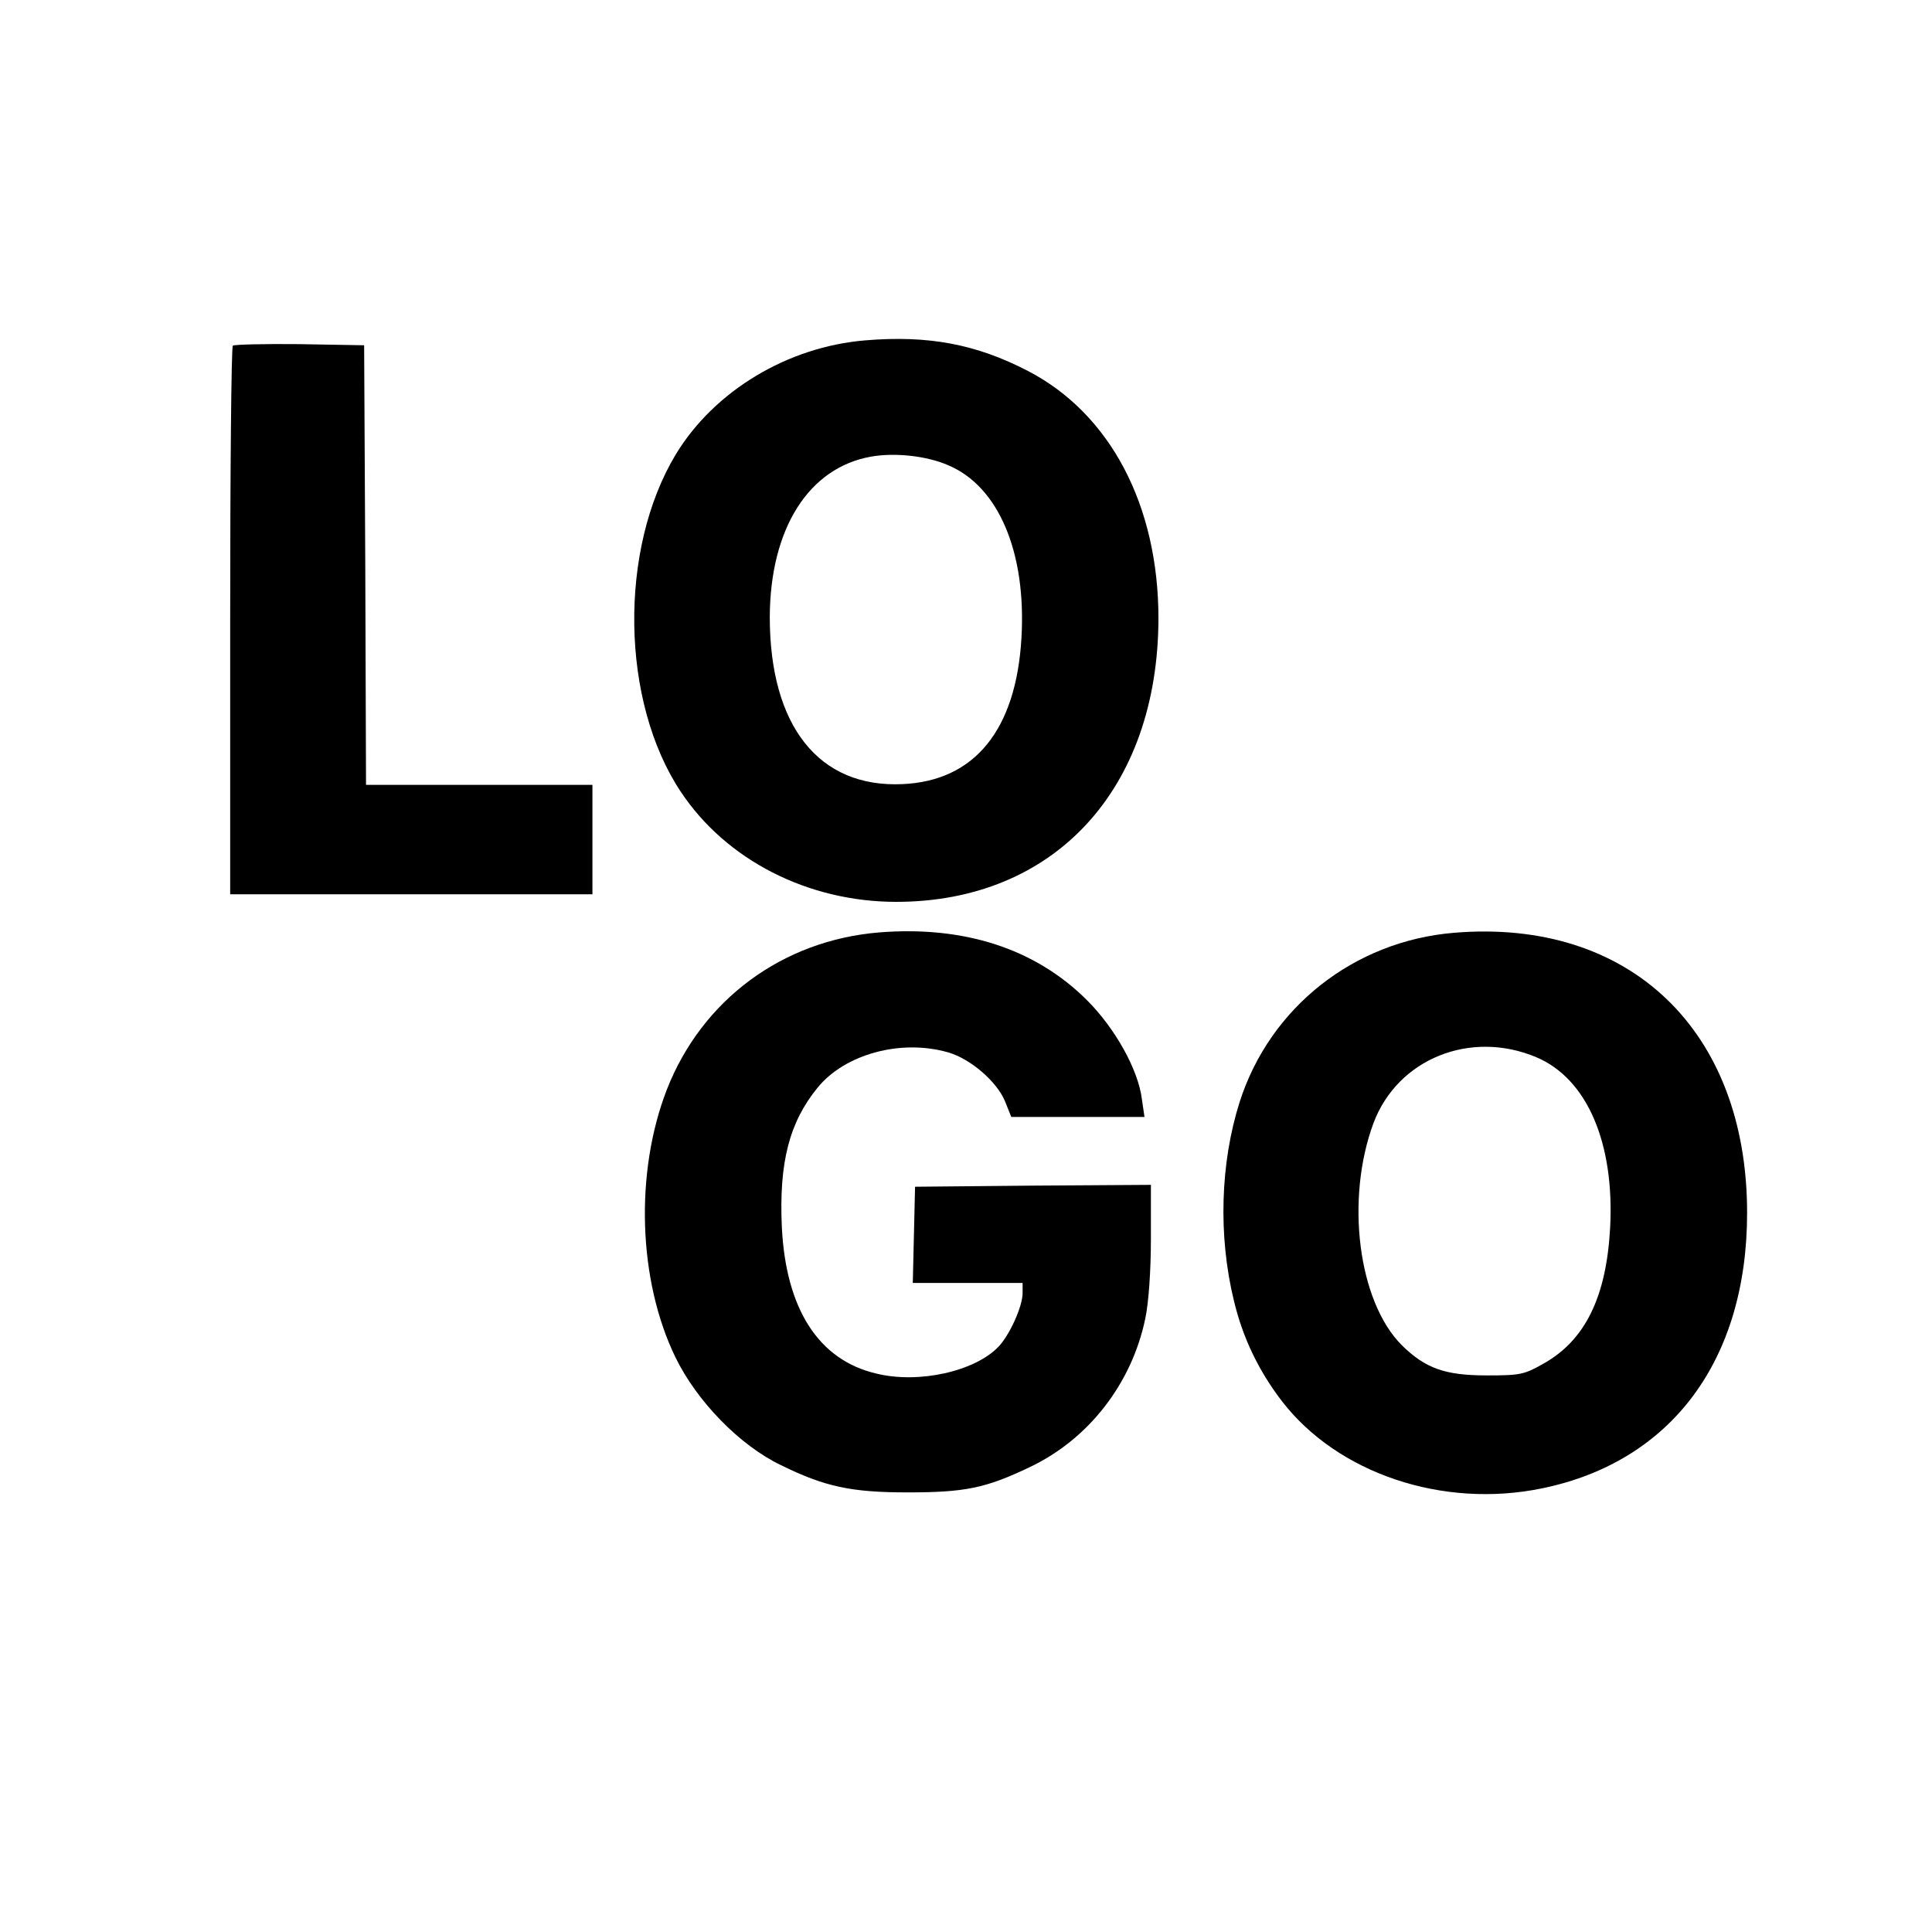 <?xml version="1.0" standalone="no"?>
<!DOCTYPE svg PUBLIC "-//W3C//DTD SVG 20010904//EN"
 "http://www.w3.org/TR/2001/REC-SVG-20010904/DTD/svg10.dtd">
<svg version="1.0" xmlns="http://www.w3.org/2000/svg"
 width="512pt" height="512pt" viewBox="0 0 512 512"
 preserveAspectRatio="xMidYMid meet">
<g transform="translate(0,512) scale(0.1,-0.1)"
fill="#000000" stroke="none">
<path d="M2293 4218 c-206 -17 -400 -134 -502 -302 -152 -252 -146 -655 13
-894 120 -181 337 -292 571 -292 419 0 694 298 695 751 0 300 -128 543 -346
656 -137 71 -264 95 -431 81z m220 -331 c133 -56 207 -230 194 -457 -14 -244
-124 -380 -316 -388 -221 -10 -351 154 -351 443 1 234 103 396 269 425 63 11
147 2 204 -23z"/>
<path d="M617 4204 c-4 -4 -7 -333 -7 -731 l0 -723 480 0 480 0 0 145 0 145
-300 0 -300 0 -2 583 -3 582 -171 3 c-93 1 -173 -1 -177 -4z"/>
<path d="M2330 2649 c-257 -21 -470 -179 -563 -417 -85 -220 -76 -505 23 -709
57 -117 171 -234 280 -286 116 -57 186 -72 335 -72 152 0 207 11 324 67 156
74 270 221 306 393 9 42 15 126 15 213 l0 142 -312 -2 -313 -3 -3 -127 -3
-128 146 0 145 0 0 -27 c0 -35 -34 -110 -63 -141 -62 -66 -212 -100 -325 -72
-153 36 -239 171 -250 387 -8 173 20 279 95 371 73 89 221 129 346 93 59 -17
130 -78 151 -131 l16 -40 176 0 177 0 -7 48 c-10 78 -71 187 -145 261 -137
137 -326 198 -551 180z"/>
<path d="M3853 2648 c-265 -22 -488 -198 -568 -449 -51 -161 -57 -354 -15
-526 23 -97 65 -185 127 -266 148 -192 427 -286 691 -231 342 71 542 340 542
730 0 483 -311 781 -777 742z m219 -330 c134 -57 207 -227 195 -452 -10 -183
-66 -298 -177 -360 -51 -29 -62 -31 -150 -31 -111 0 -163 19 -225 80 -116 116
-150 387 -75 589 64 170 257 248 432 174z"/>
</g>
</svg>

